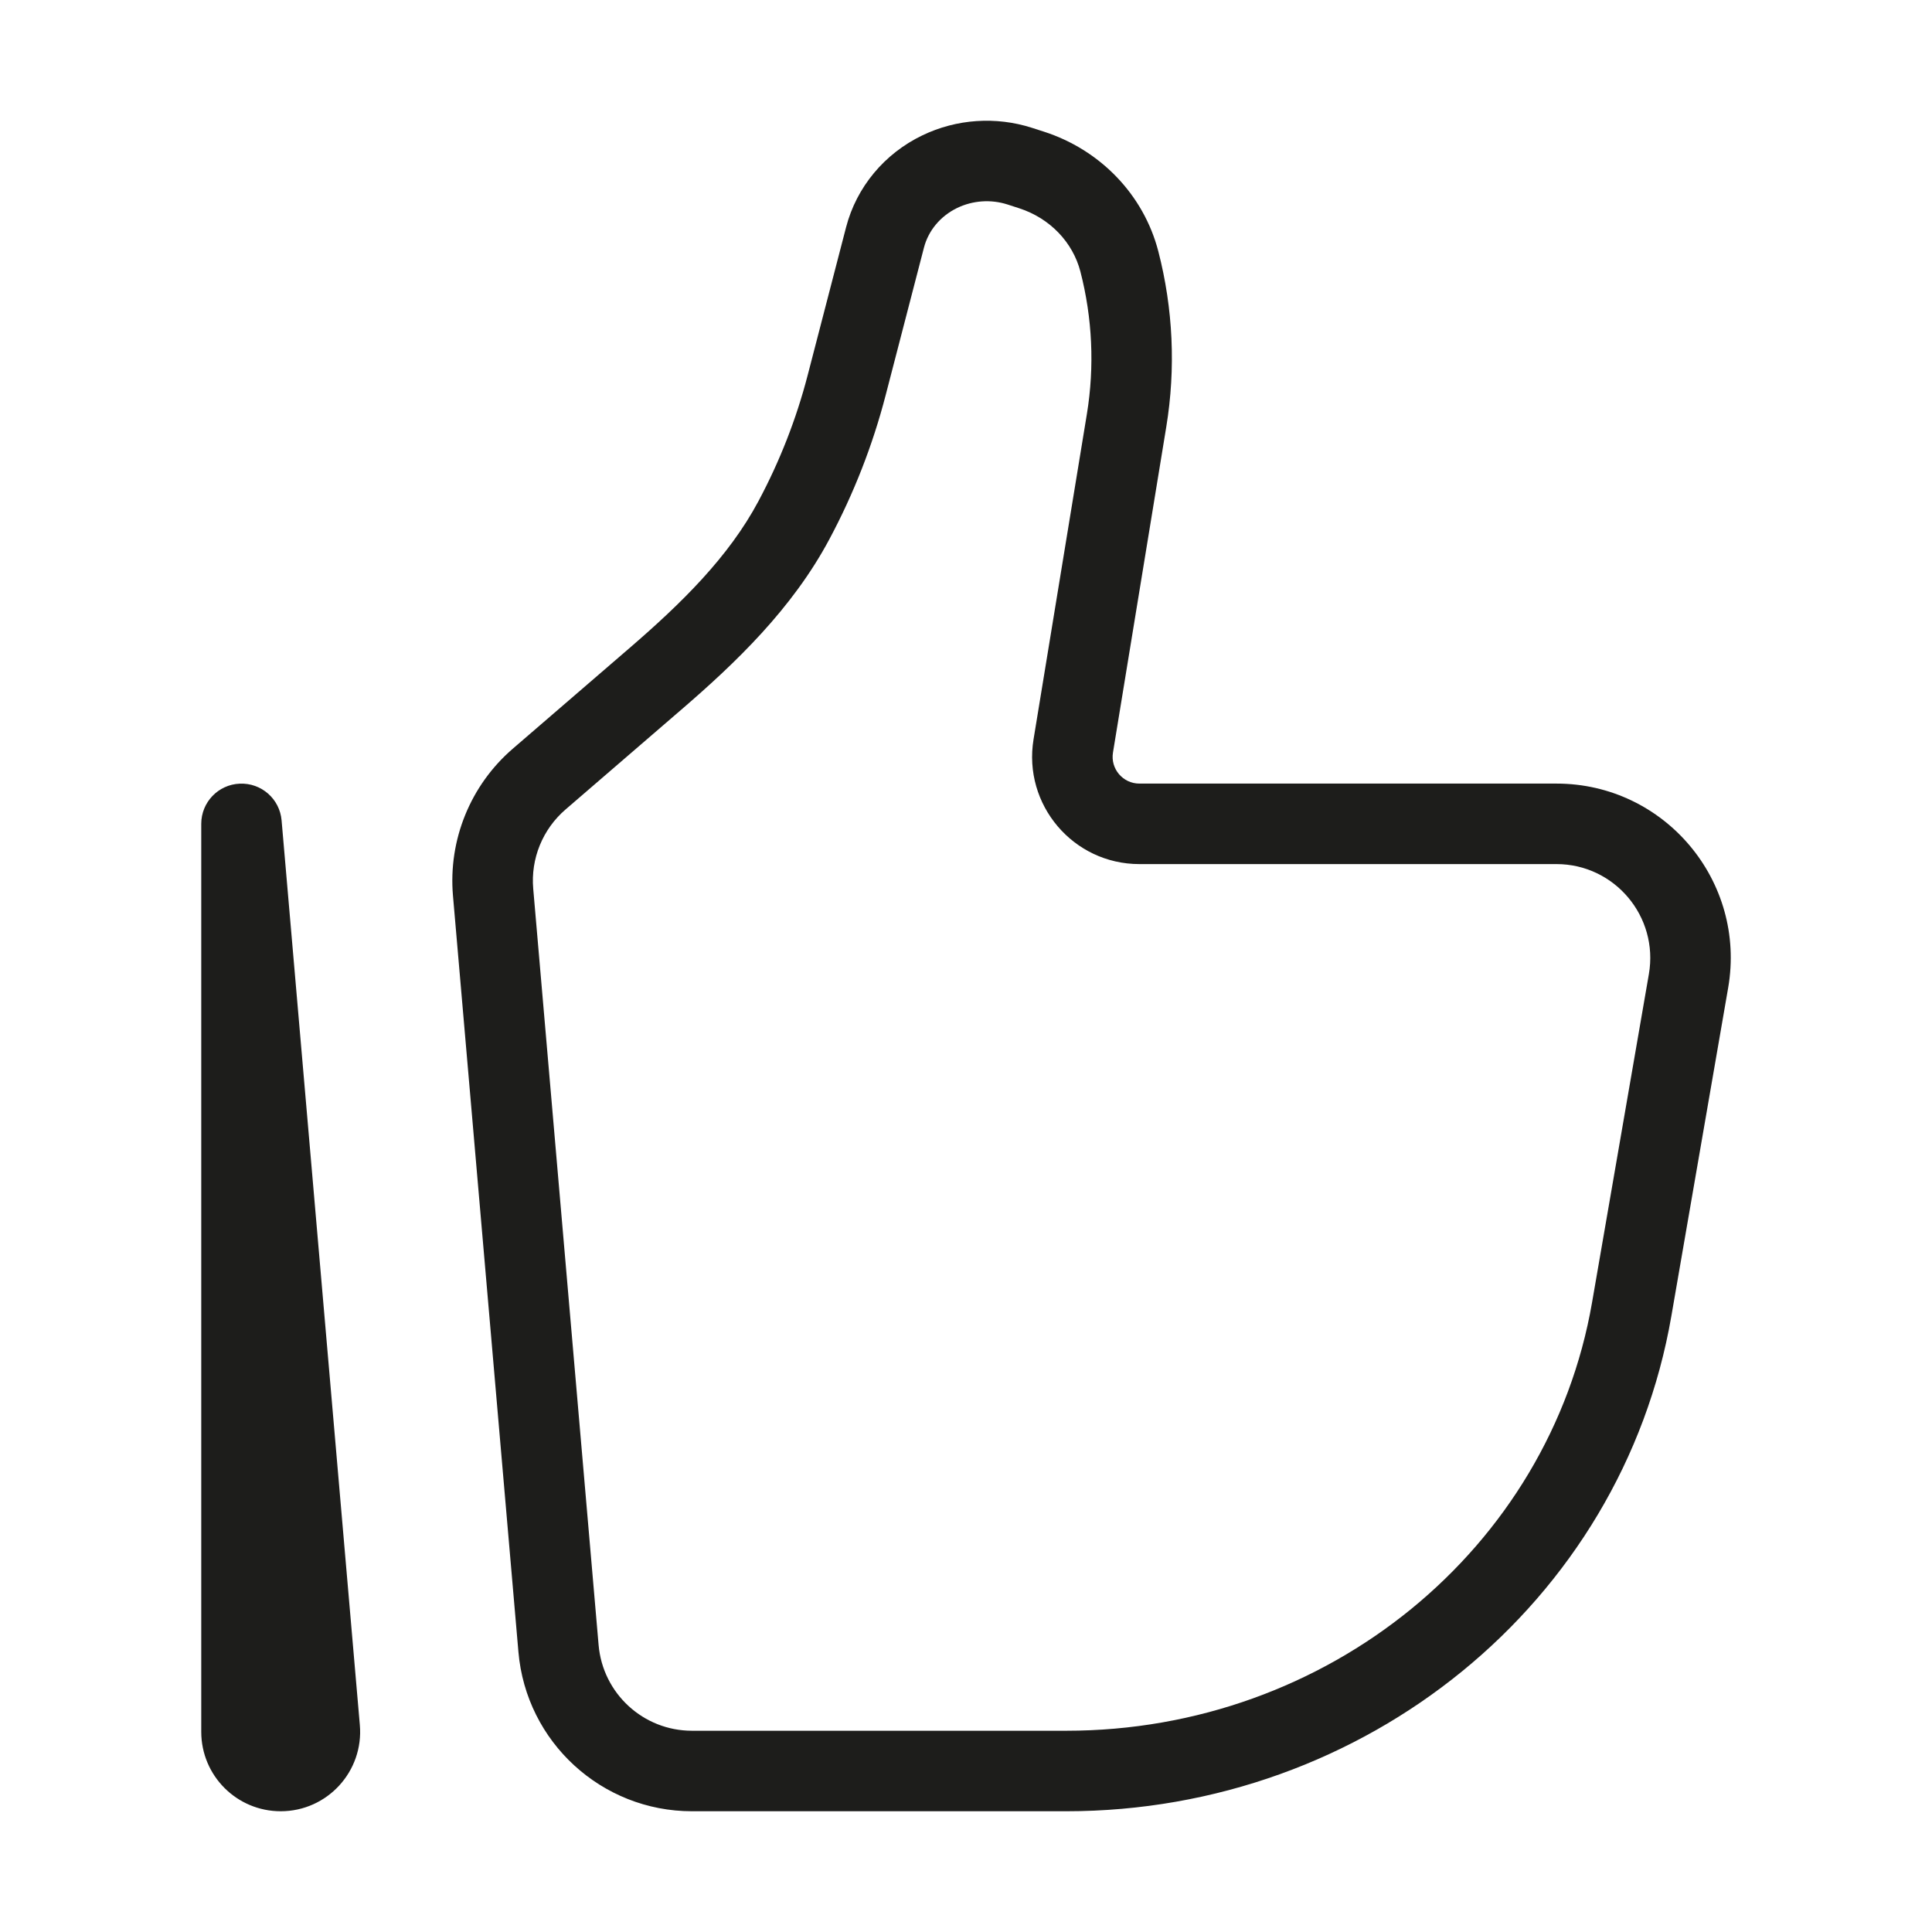 <svg width="24" height="24" viewBox="0 0 24 24" fill="none" xmlns="http://www.w3.org/2000/svg">
<path d="M20.975 12.185L20.483 12.1L20.975 12.185ZM20.27 16.265L19.777 16.18L20.27 16.265ZM6.938 20.477L6.44 20.52L6.938 20.477ZM6.126 11.084L6.624 11.041L6.126 11.084ZM13.995 5.221L14.488 5.302V5.302L13.995 5.221ZM13.332 9.266L13.826 9.347L13.332 9.266ZM6.698 9.677L6.372 9.299H6.372L6.698 9.677ZM8.137 8.438L8.463 8.816L8.137 8.438ZM10.518 4.784L10.034 4.658L10.518 4.784ZM10.994 2.95L11.478 3.075V3.075L10.994 2.95ZM12.668 2.064L12.515 2.54L12.515 2.54L12.668 2.064ZM12.813 2.111L12.966 1.635L12.966 1.635L12.813 2.111ZM9.862 6.463L10.303 6.698L9.862 6.463ZM13.905 3.248L13.421 3.373V3.373L13.905 3.248ZM11.674 2.132L11.457 1.682V1.682L11.674 2.132ZM3.972 21.471L3.473 21.514L3.972 21.471ZM3 10.234L3.498 10.191C3.475 9.924 3.246 9.723 2.978 9.735C2.711 9.746 2.5 9.966 2.5 10.234H3ZM20.483 12.1L19.777 16.18L20.762 16.35L21.468 12.27L20.483 12.1ZM13.245 21.5H8.596V22.5H13.245V21.5ZM7.436 20.434L6.624 11.041L5.627 11.127L6.44 20.52L7.436 20.434ZM19.777 16.18C19.248 19.237 16.496 21.5 13.245 21.5V22.5C16.956 22.5 20.146 19.912 20.762 16.35L19.777 16.18ZM13.502 5.141L12.839 9.185L13.826 9.347L14.488 5.302L13.502 5.141ZM7.025 10.056L8.463 8.816L7.81 8.059L6.372 9.299L7.025 10.056ZM11.002 4.909L11.478 3.075L10.51 2.824L10.034 4.658L11.002 4.909ZM12.515 2.54L12.66 2.587L12.966 1.635L12.82 1.588L12.515 2.54ZM10.303 6.698C10.606 6.131 10.841 5.531 11.002 4.909L10.034 4.658C9.893 5.203 9.687 5.729 9.421 6.227L10.303 6.698ZM12.66 2.587C13.044 2.711 13.327 3.011 13.421 3.373L14.389 3.122C14.206 2.416 13.664 1.859 12.966 1.635L12.66 2.587ZM11.478 3.075C11.532 2.867 11.68 2.685 11.891 2.583L11.457 1.682C10.989 1.907 10.64 2.322 10.51 2.824L11.478 3.075ZM11.891 2.583C12.084 2.49 12.309 2.474 12.515 2.54L12.82 1.588C12.372 1.444 11.882 1.477 11.457 1.682L11.891 2.583ZM14.154 10.734H19.335V9.734H14.154V10.734ZM4.47 21.428L3.498 10.191L2.502 10.277L3.473 21.514L4.47 21.428ZM3.5 21.513V10.234H2.5V21.513H3.5ZM3.473 21.514C3.473 21.514 3.473 21.514 3.473 21.513C3.473 21.513 3.473 21.512 3.474 21.512C3.474 21.511 3.474 21.51 3.474 21.509C3.475 21.506 3.476 21.505 3.477 21.504C3.477 21.503 3.479 21.503 3.481 21.502C3.483 21.5 3.486 21.5 3.487 21.5V22.5C4.066 22.5 4.52 22.004 4.47 21.428L3.473 21.514ZM14.488 5.302C14.607 4.576 14.573 3.834 14.389 3.122L13.421 3.373C13.57 3.95 13.598 4.552 13.502 5.141L14.488 5.302ZM8.596 21.5C7.992 21.5 7.488 21.038 7.436 20.434L6.44 20.52C6.536 21.64 7.473 22.5 8.596 22.5V21.5ZM8.463 8.816C9.139 8.234 9.842 7.562 10.303 6.698L9.421 6.227C9.052 6.918 8.47 7.491 7.81 8.059L8.463 8.816ZM21.468 12.27C21.697 10.946 20.679 9.734 19.335 9.734V10.734C20.057 10.734 20.606 11.386 20.483 12.1L21.468 12.27ZM3.487 21.5C3.488 21.5 3.49 21.5 3.492 21.501C3.494 21.502 3.495 21.503 3.496 21.504C3.497 21.505 3.498 21.506 3.499 21.508C3.5 21.51 3.5 21.512 3.5 21.513H2.5C2.5 22.058 2.941 22.5 3.487 22.5V21.5ZM12.839 9.185C12.706 9.996 13.331 10.734 14.154 10.734V9.734C13.949 9.734 13.792 9.55 13.826 9.347L12.839 9.185ZM6.624 11.041C6.591 10.667 6.741 10.301 7.025 10.056L6.372 9.299C5.844 9.753 5.567 10.434 5.627 11.127L6.624 11.041Z" fill="#1D1D1B"/>
</svg>
